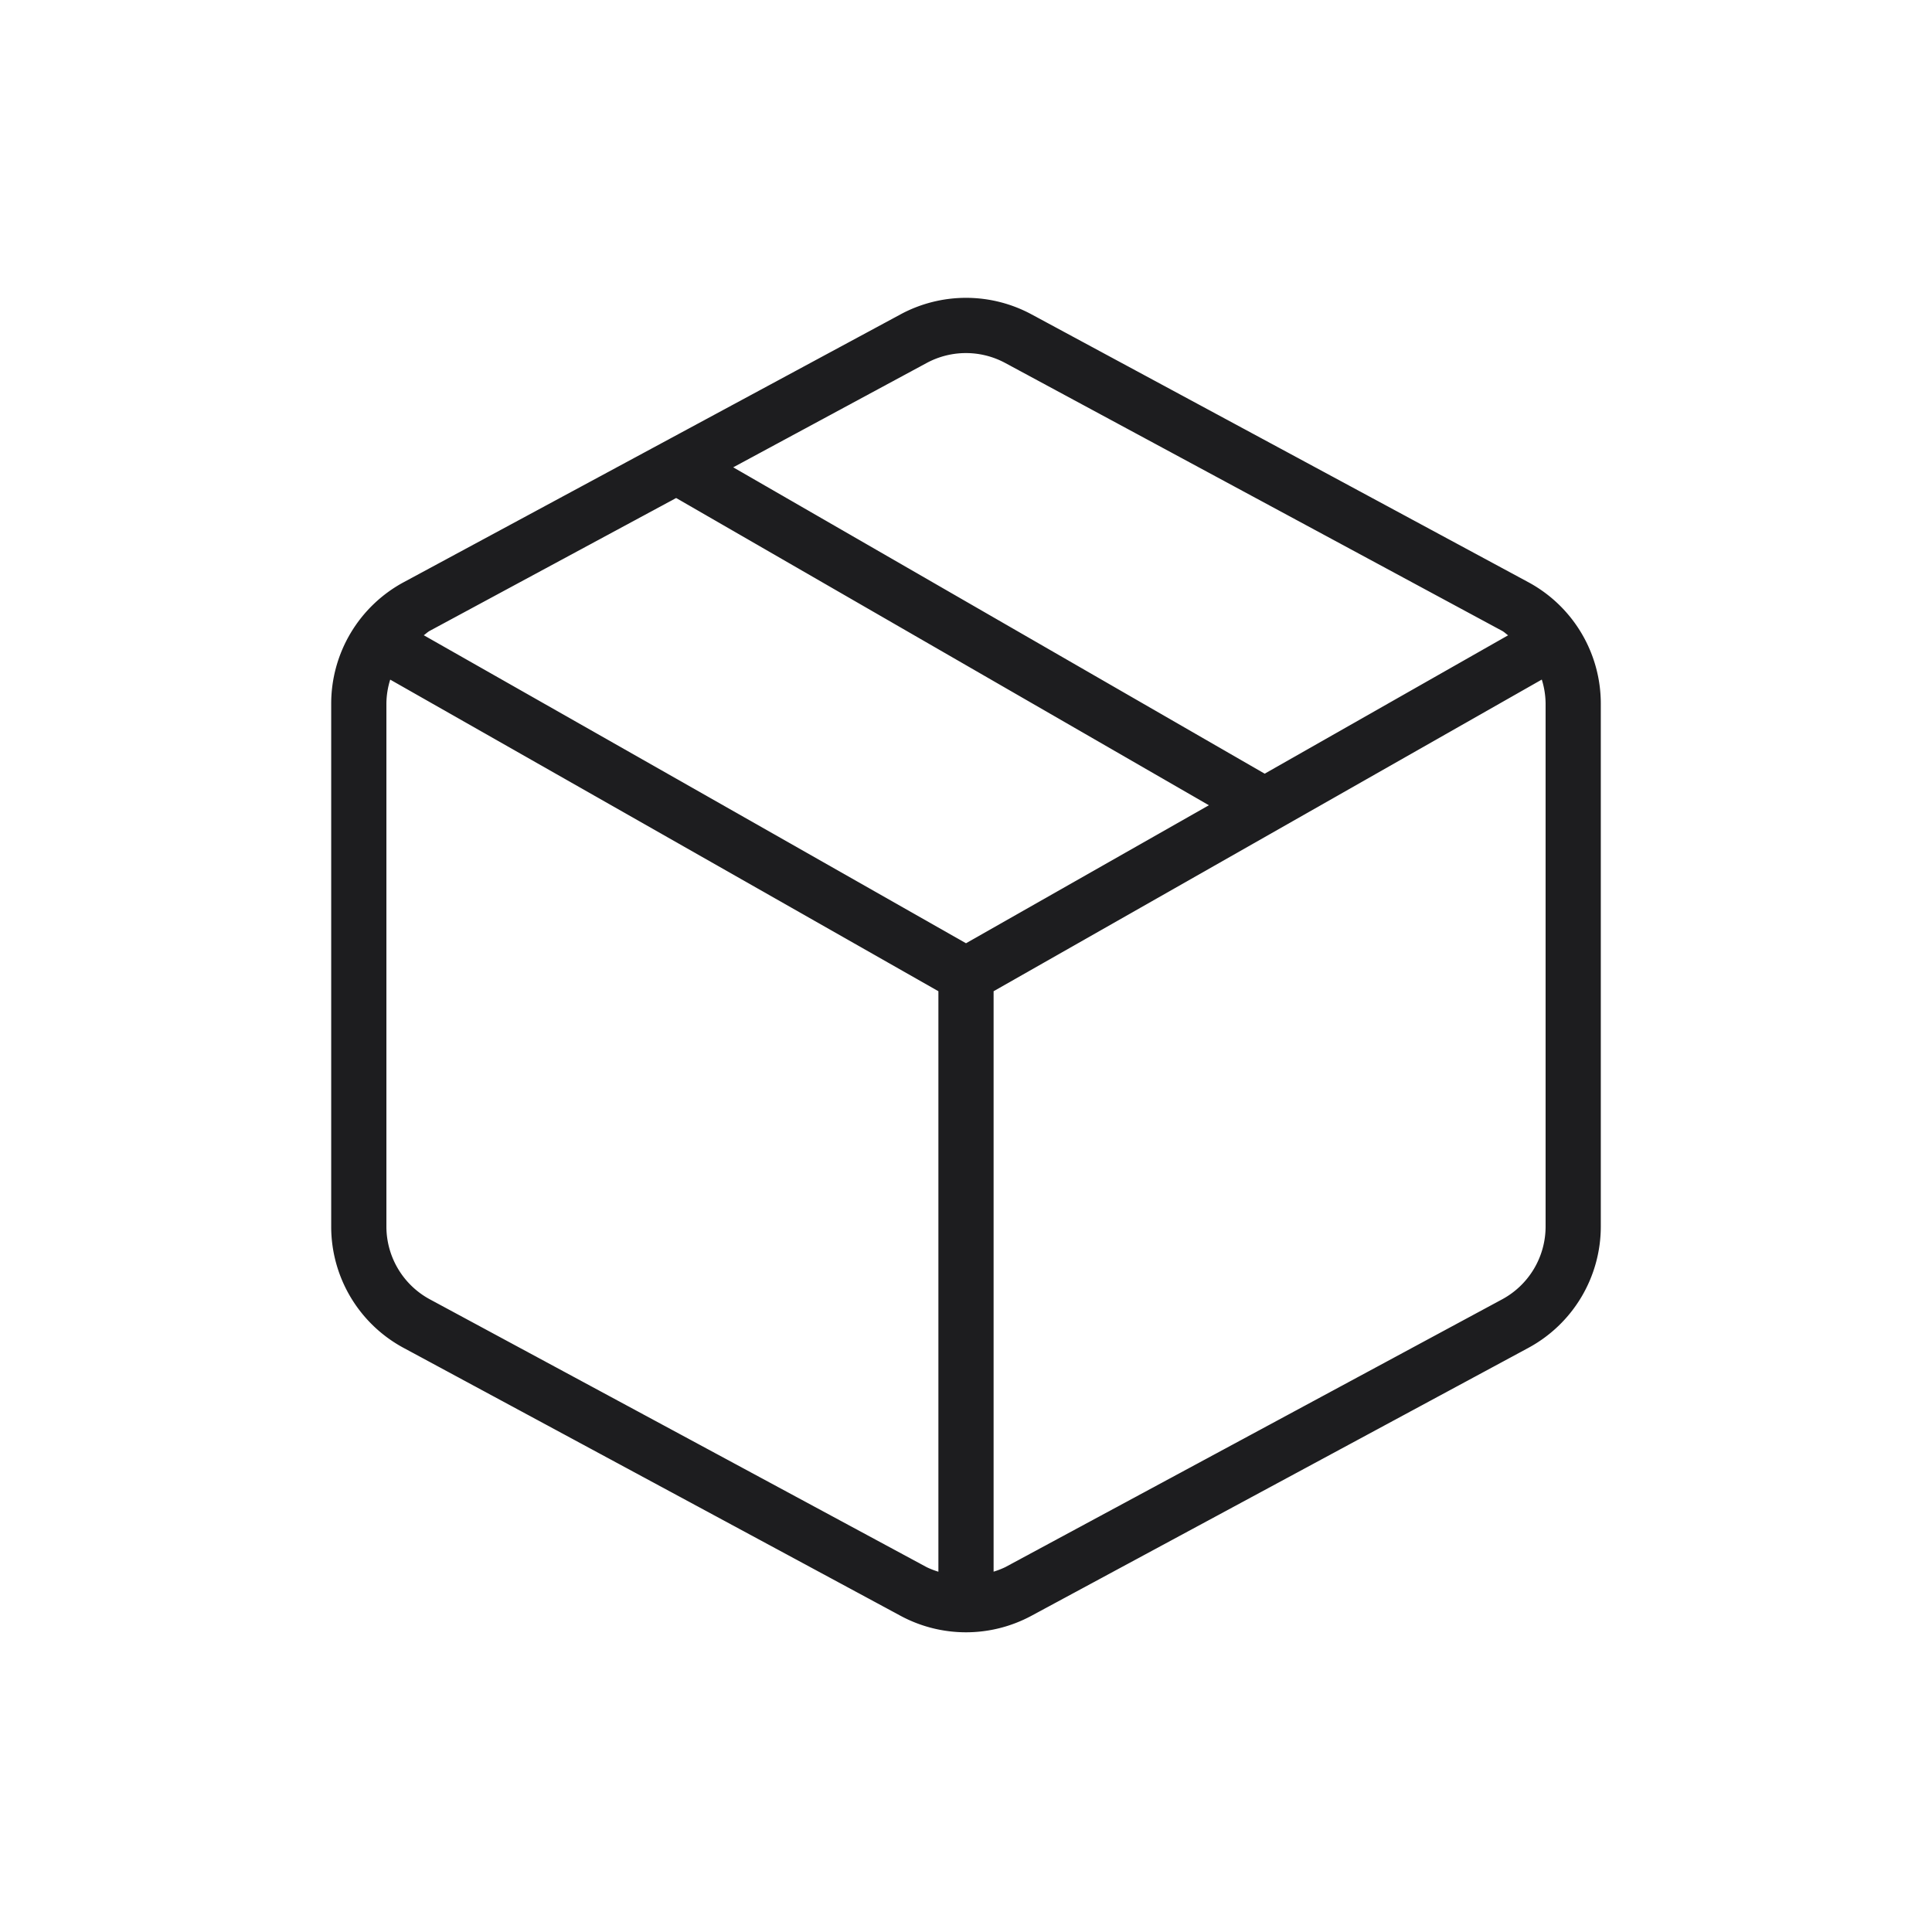 <svg xmlns:xlink="http://www.w3.org/1999/xlink" xmlns="http://www.w3.org/2000/svg" viewBox="0 0 35 35" class="as-svgicon as-svgicon-shipping as-svgicon-base as-svgicon-shippingbase" role="img" aria-hidden="true" width="35" height="35">
                <path fill="none" d="M0 0h35v35H0z"></path>
                <path d="M27.687 10.547l-9-4.852a2.5 2.5 0 00-2.373 0l-9 4.852A2.5 2.5 0 006 12.748v9.471a2.494 2.494 0 001.313 2.2l9 4.852a2.5 2.5 0 002.373 0l9-4.852a2.5 2.5 0 001.314-2.2v-9.471a2.5 2.5 0 00-1.313-2.201zm-10.9-3.971a1.5 1.5 0 011.424 0l9 4.852c.041.022.072.055.11.081l-4.41 2.507-9.628-5.55zm-4.538 2.446l9.651 5.566-4.4 2.5-9.823-5.58c.038-.026.07-.059.111-.081zM7.788 23.539A1.5 1.5 0 017 22.219v-9.471a1.494 1.494 0 01.069-.436L17 17.957v10.516a1.494 1.494 0 01-.212-.082zM28 22.219a1.5 1.5 0 01-.788 1.32l-9 4.851a1.481 1.481 0 01-.212.082V17.957l9.931-5.646a1.5 1.5 0 01.069.436z" fill="#1D1D1F">
                </path>
            </svg>